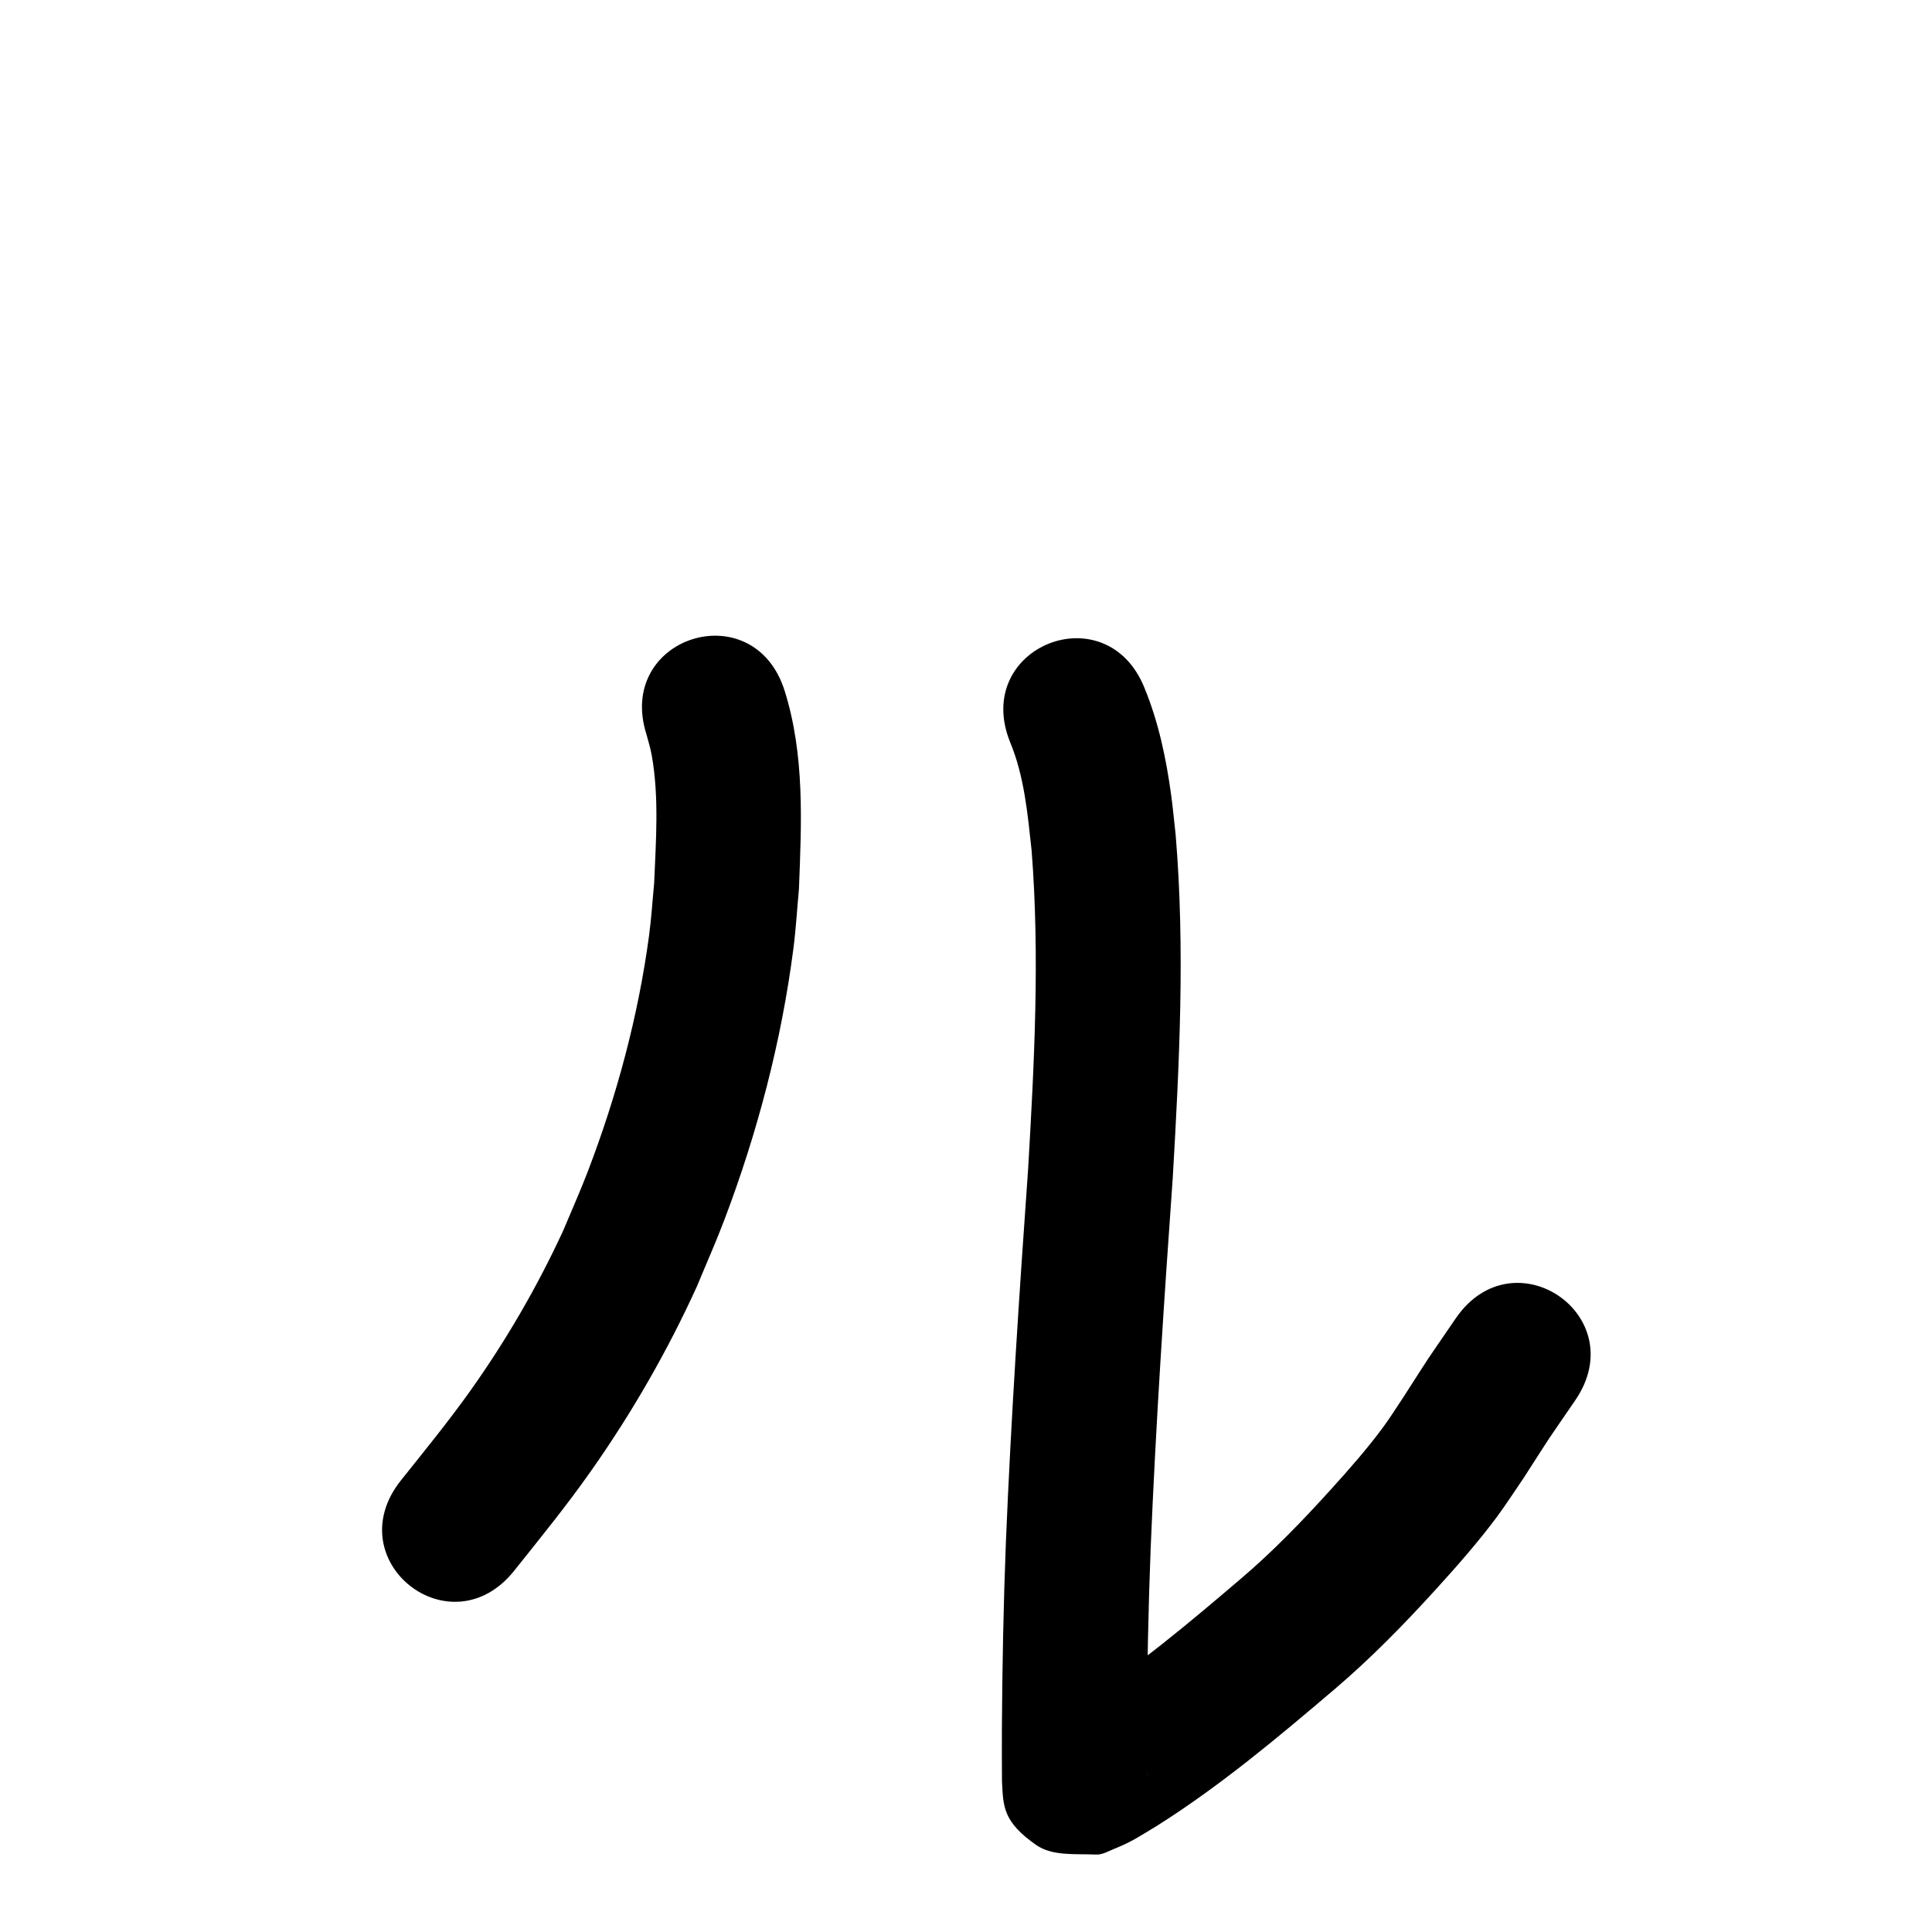 <?xml version="1.0" ?>
<svg xmlns="http://www.w3.org/2000/svg" width="1000" height="1000">
<path d="m 334.63,380.193 c 0.927,3.337 2.131,7.489 2.705,10.717 3.877,21.801 2.171,44.37 1.25,66.32 -0.872,8.963 -1.42,17.964 -2.615,26.889 -5.603,41.846 -16.735,83.125 -31.83,122.515 -3.929,10.254 -8.443,20.274 -12.664,30.411 -13.398,28.976 -29.417,56.616 -47.908,82.633 -11.514,16.199 -23.664,31.023 -36.033,46.533 -33.043,41.481 25.619,88.211 58.662,46.73 v 0 c 14.184,-17.824 26.57,-32.905 39.787,-51.68 21.18,-30.086 39.528,-62.022 54.782,-95.513 4.729,-11.47 9.79,-22.808 14.188,-34.409 17.097,-45.098 29.484,-92.254 35.679,-140.117 1.331,-10.284 1.928,-20.65 2.891,-30.974 1.34,-34.487 3.08,-69.458 -7.439,-102.843 -16.112,-50.526 -87.567,-27.74 -71.455,22.786 z"/>
<path d="m 522.795,384.049 c 7.411,17.792 9.108,37.253 11.17,56.213 4.295,54.972 1.37,110.149 -1.829,165.089 -4.58,64.302 -8.826,128.616 -11.497,193.028 -1.249,32.289 -1.879,64.598 -2.063,96.909 -0.038,8.905 -0.012,17.809 0.048,26.714 0.655,13.026 0.454,20.829 17.531,32.859 8.587,6.049 20.611,4.553 31.103,5.056 3.409,0.164 6.588,-1.835 9.76,-3.094 8.919,-3.542 13.23,-6.63 21.599,-11.648 32.937,-20.753 62.817,-45.853 92.397,-71.038 18.723,-15.952 35.913,-33.59 52.448,-51.769 10.625,-11.681 21.842,-24.453 31.265,-37.143 4.881,-6.573 9.277,-13.494 13.915,-20.241 17.413,-27.012 8.511,-13.611 26.71,-40.2 29.928,-43.781 -31.988,-86.106 -61.916,-42.325 v 0 c -18.969,27.782 -10.073,14.325 -26.783,40.307 -3.514,5.224 -6.816,10.597 -10.543,15.671 -8.367,11.391 -18.005,22.305 -27.477,32.757 -14.585,16.091 -29.693,31.766 -46.256,45.851 -26.607,22.681 -53.421,45.373 -82.968,64.194 -1.941,1.241 -3.888,2.472 -5.822,3.724 -0.631,0.409 -1.366,0.702 -1.874,1.257 -0.128,0.14 0.341,0.171 0.525,0.216 8.568,2.08 18.918,0.55 25.723,6.156 15.956,13.147 15.758,17.718 15.662,28.904 -0.058,-8.595 -0.084,-17.19 -0.048,-25.785 0.177,-31.418 0.789,-62.833 2,-94.23 2.647,-63.997 6.9,-127.895 11.435,-191.784 3.426,-59.148 6.449,-118.562 1.495,-177.724 -0.775,-6.85 -1.393,-13.719 -2.326,-20.55 -2.574,-18.837 -6.519,-37.646 -13.77,-55.284 -19.734,-49.225 -89.348,-21.316 -69.614,27.908 z"/>
</svg>
